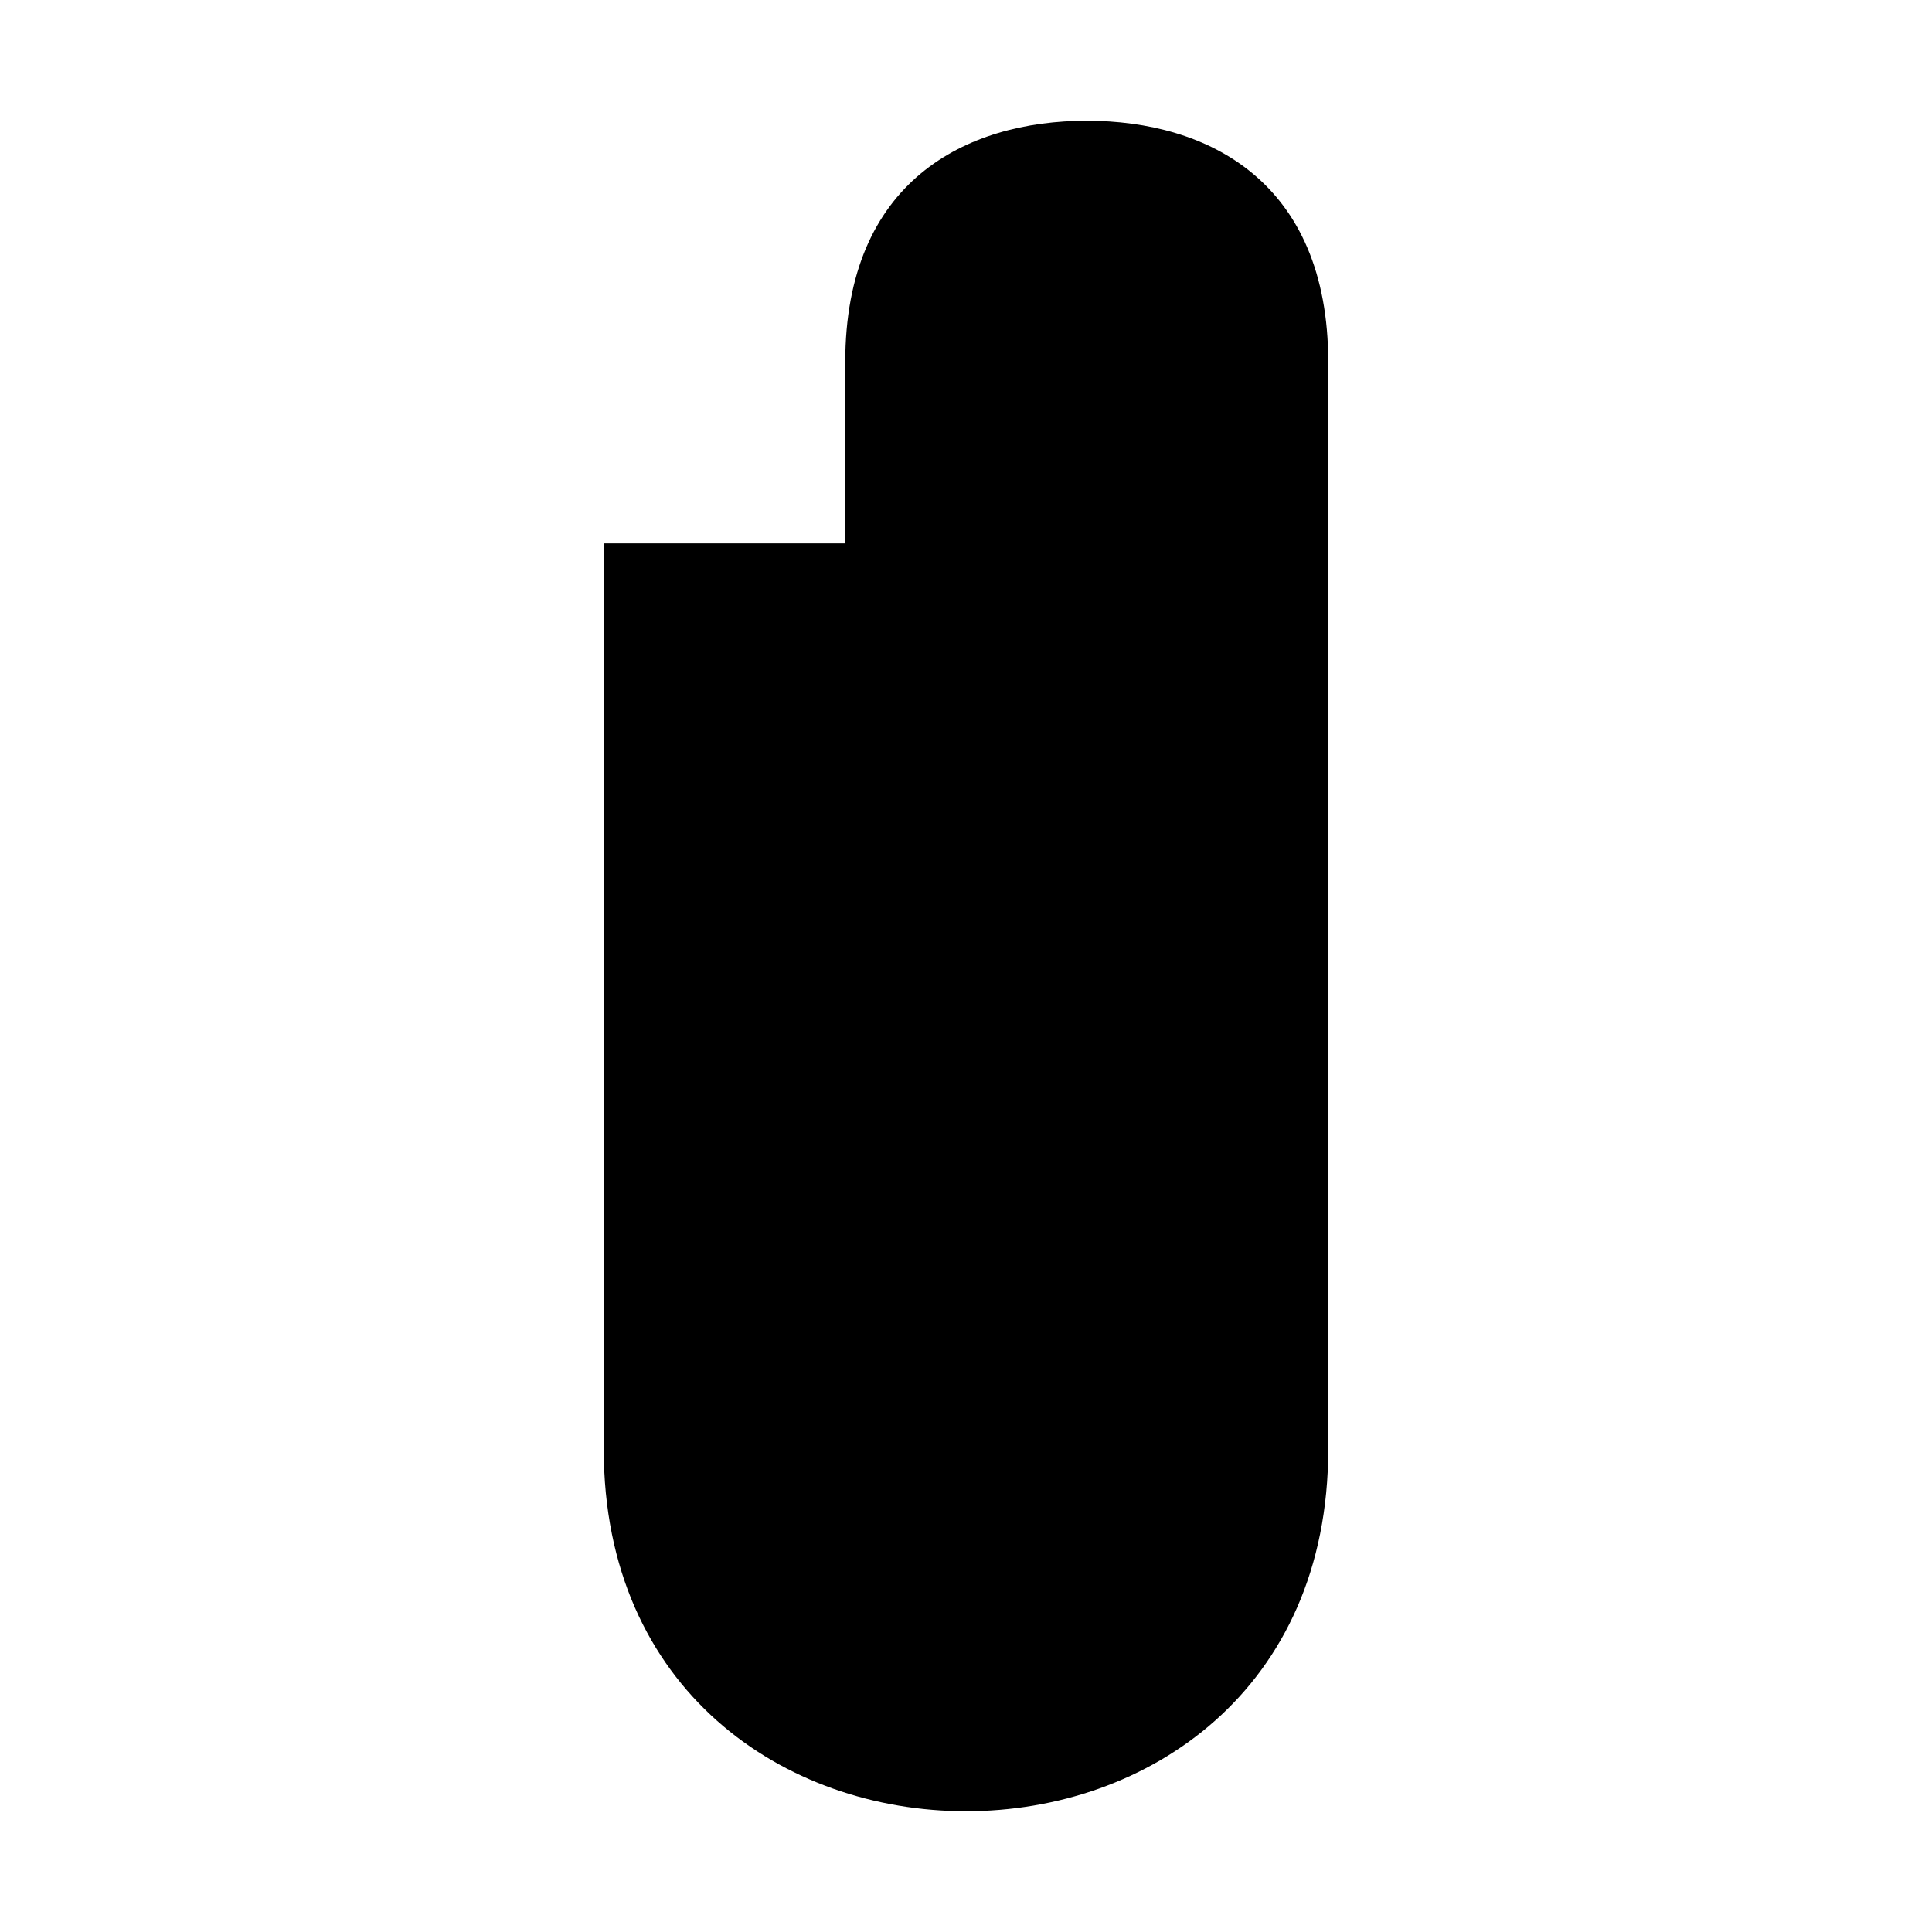 <svg xmlns="http://www.w3.org/2000/svg" viewBox="0 0 32 32" width="32" height="32">
	<path d="
M10 9 L10 24
	C10 28
		13 30
			16 30
		19 30
	22 28
22 24
L22 6
	C22 3
		20 2
			18 2
		16 2
	14 3
14 6
L14 23
	C14 24
		15 25
			16 25
		17 25
	18 24
18 23
L18 9
"/>
</svg>